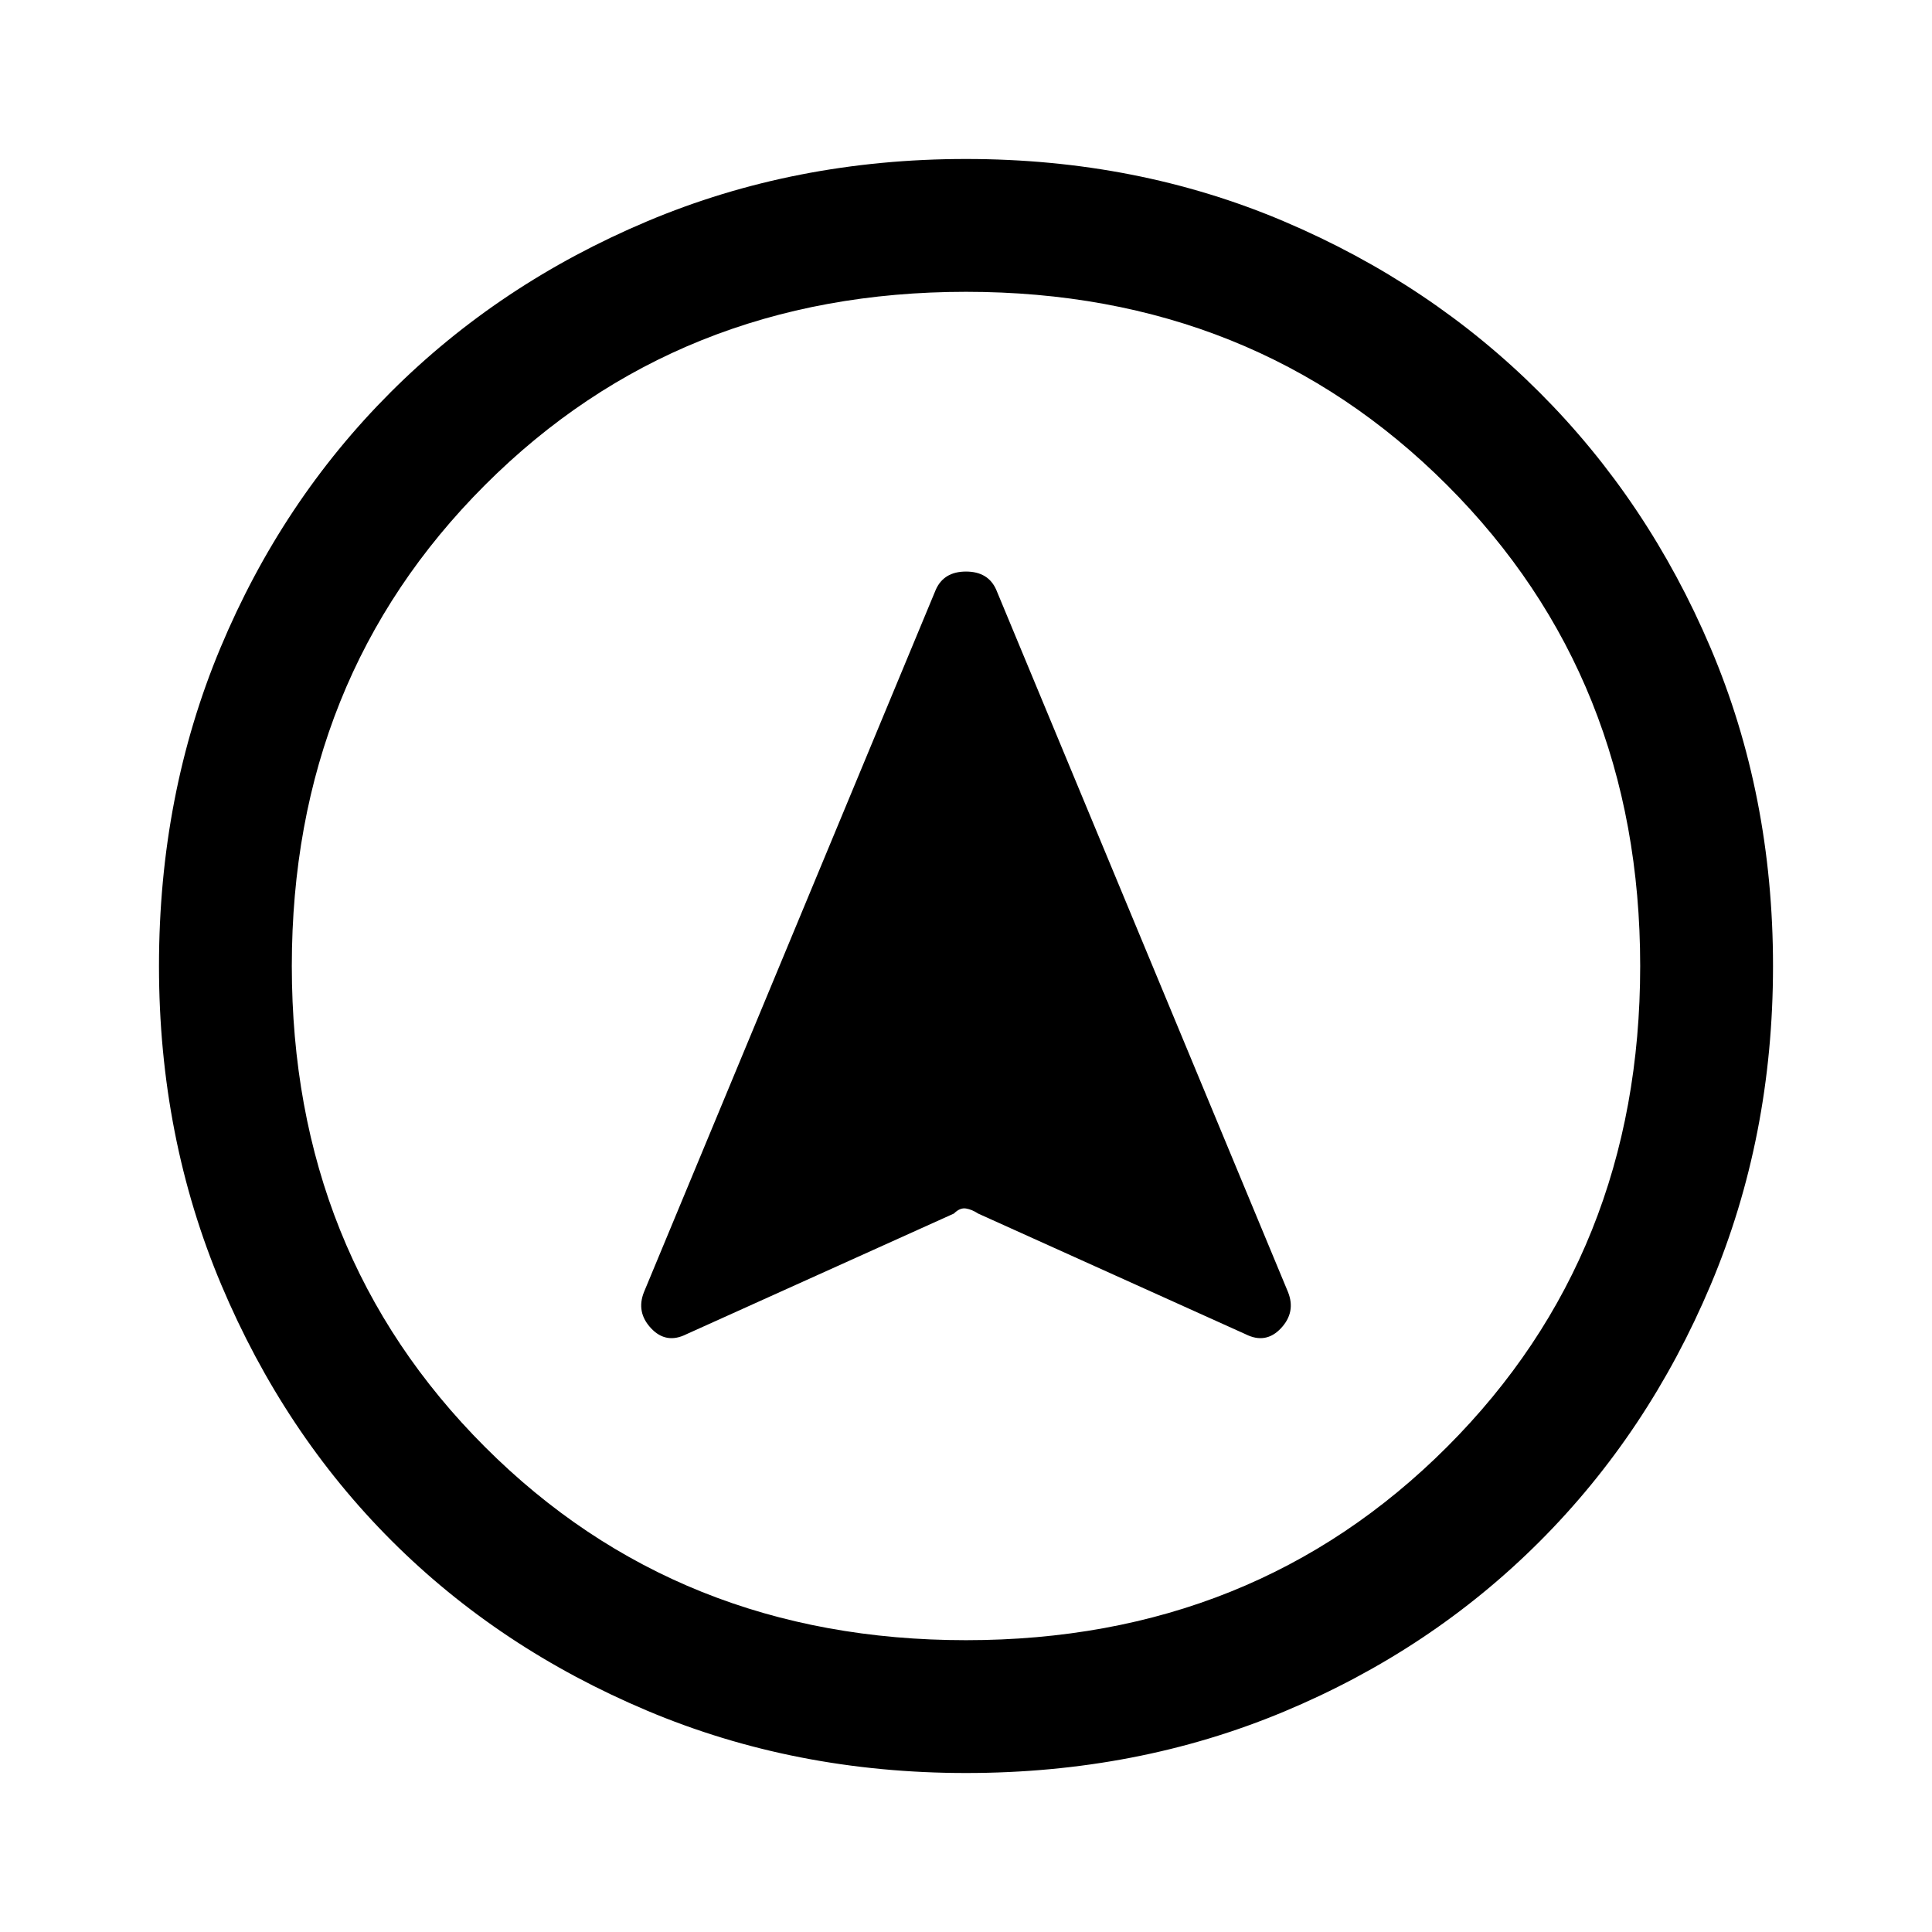 <svg xmlns="http://www.w3.org/2000/svg" height="48" width="48"><path d="m17.05 33.15 6.65-3q.15-.15.3-.125.15.025.3.125l6.65 3q.5.25.875-.15t.175-.9l-7.25-17.45q-.2-.45-.75-.45t-.75.45L16 32.1q-.2.5.175.9t.875.15ZM24 3.95q4.25 0 7.9 1.55 3.65 1.55 6.35 4.25 2.7 2.7 4.25 6.35 1.55 3.65 1.55 7.9t-1.55 7.925Q40.95 35.6 38.25 38.3t-6.35 4.225Q28.25 44.05 24 44.05t-7.925-1.55q-3.675-1.55-6.35-4.225T5.5 31.925Q3.95 28.25 3.95 24t1.525-7.9Q7 12.45 9.7 9.75q2.7-2.7 6.375-4.25Q19.75 3.95 24 3.95ZM24 24Zm0-16.75q-7.15 0-11.95 4.8-4.8 4.8-4.8 11.95 0 7.15 4.8 11.95 4.8 4.8 11.95 4.8 7.15 0 11.95-4.8 4.8-4.8 4.8-11.95 0-7.15-4.8-11.95-4.8-4.8-11.95-4.8Z"/></svg>